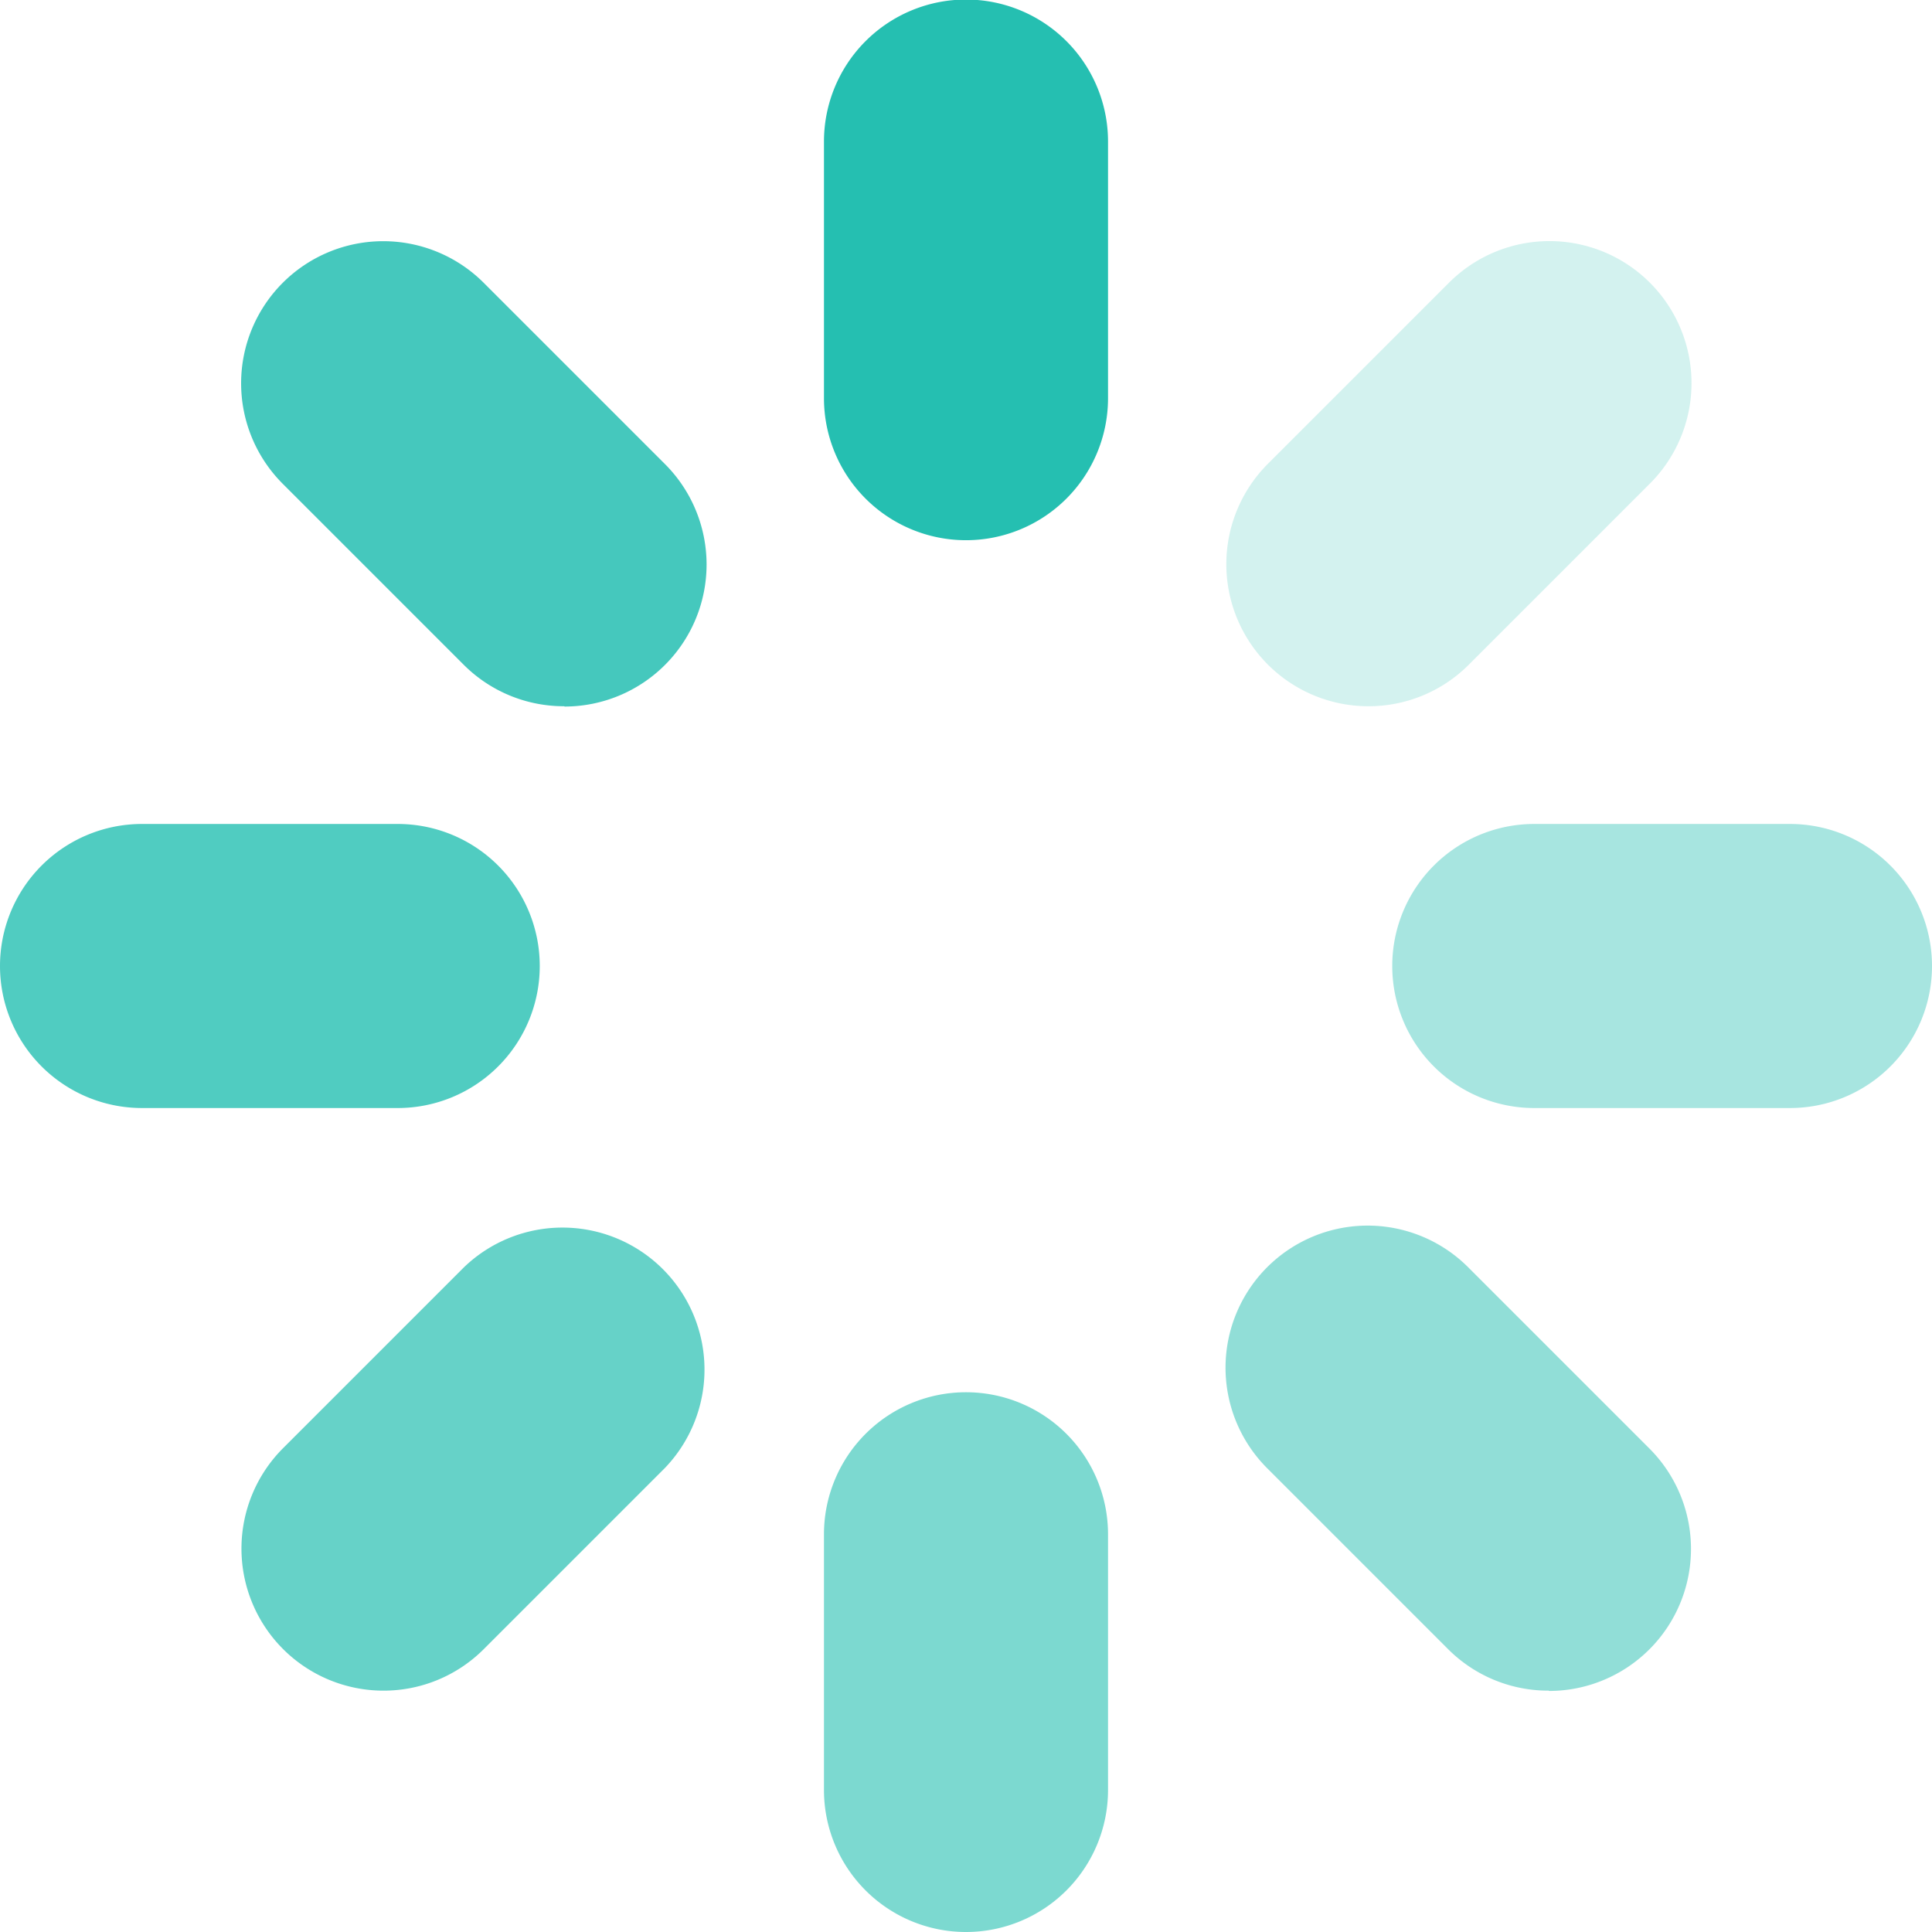 <svg id="Layer_1" data-name="Layer 1" xmlns="http://www.w3.org/2000/svg" viewBox="0 0 128 128"><defs><style>.cls-1,.cls-2,.cls-3,.cls-4,.cls-5,.cls-6,.cls-7,.cls-8{fill:#25bfb1;}.cls-2{opacity:0.2;}.cls-3{opacity:0.4;}.cls-4{opacity:0.5;}.cls-5{opacity:0.6;}.cls-6{opacity:0.7;}.cls-7{opacity:0.8;}.cls-8{opacity:0.85;}</style></defs><path class="cls-1" d="M64,35.65a9.41,9.41,0,0,1-9.41-9.41v-17a9.41,9.41,0,1,1,18.82,0v17A9.41,9.41,0,0,1,64,35.65Z" transform="translate(0 0.14)"/><path class="cls-2" d="M90.62,46.65A9.41,9.41,0,0,1,84,30.59l12-12a9.41,9.41,0,0,1,13.31,13.31l-12,12A9.38,9.38,0,0,1,90.62,46.65Z" transform="translate(0 0.14)"/><path class="cls-3" d="M118.59,73.27H101.65a9.41,9.41,0,0,1,0-18.82h16.94a9.41,9.41,0,0,1,0,18.82Z" transform="translate(0 0.14)"/><path class="cls-4" d="M102.6,111.87a9.38,9.38,0,0,1-6.66-2.75l-12-12A9.41,9.41,0,0,1,97.28,83.83l12,12a9.41,9.41,0,0,1-6.65,16.06Z" transform="translate(0 0.14)"/><path class="cls-5" d="M64,127.86a9.41,9.41,0,0,1-9.41-9.41V101.51a9.41,9.41,0,1,1,18.82,0v16.94A9.41,9.41,0,0,1,64,127.86Z" transform="translate(0 0.14)"/><path class="cls-6" d="M25.4,111.87a9.41,9.41,0,0,1-6.65-16.06l12-12A9.41,9.41,0,0,1,44.05,97.12l-12,12A9.38,9.38,0,0,1,25.4,111.87Z" transform="translate(0 0.14)"/><path class="cls-7" d="M26.35,73.27H9.41a9.41,9.41,0,0,1,0-18.82H26.35a9.41,9.41,0,0,1,0,18.82Z" transform="translate(0 0.14)"/><path class="cls-8" d="M37.38,46.65a9.38,9.38,0,0,1-6.66-2.75l-12-12A9.41,9.41,0,0,1,32.06,18.61l12,12a9.41,9.41,0,0,1-6.65,16.06Z" transform="translate(0 0.14)"/></svg>